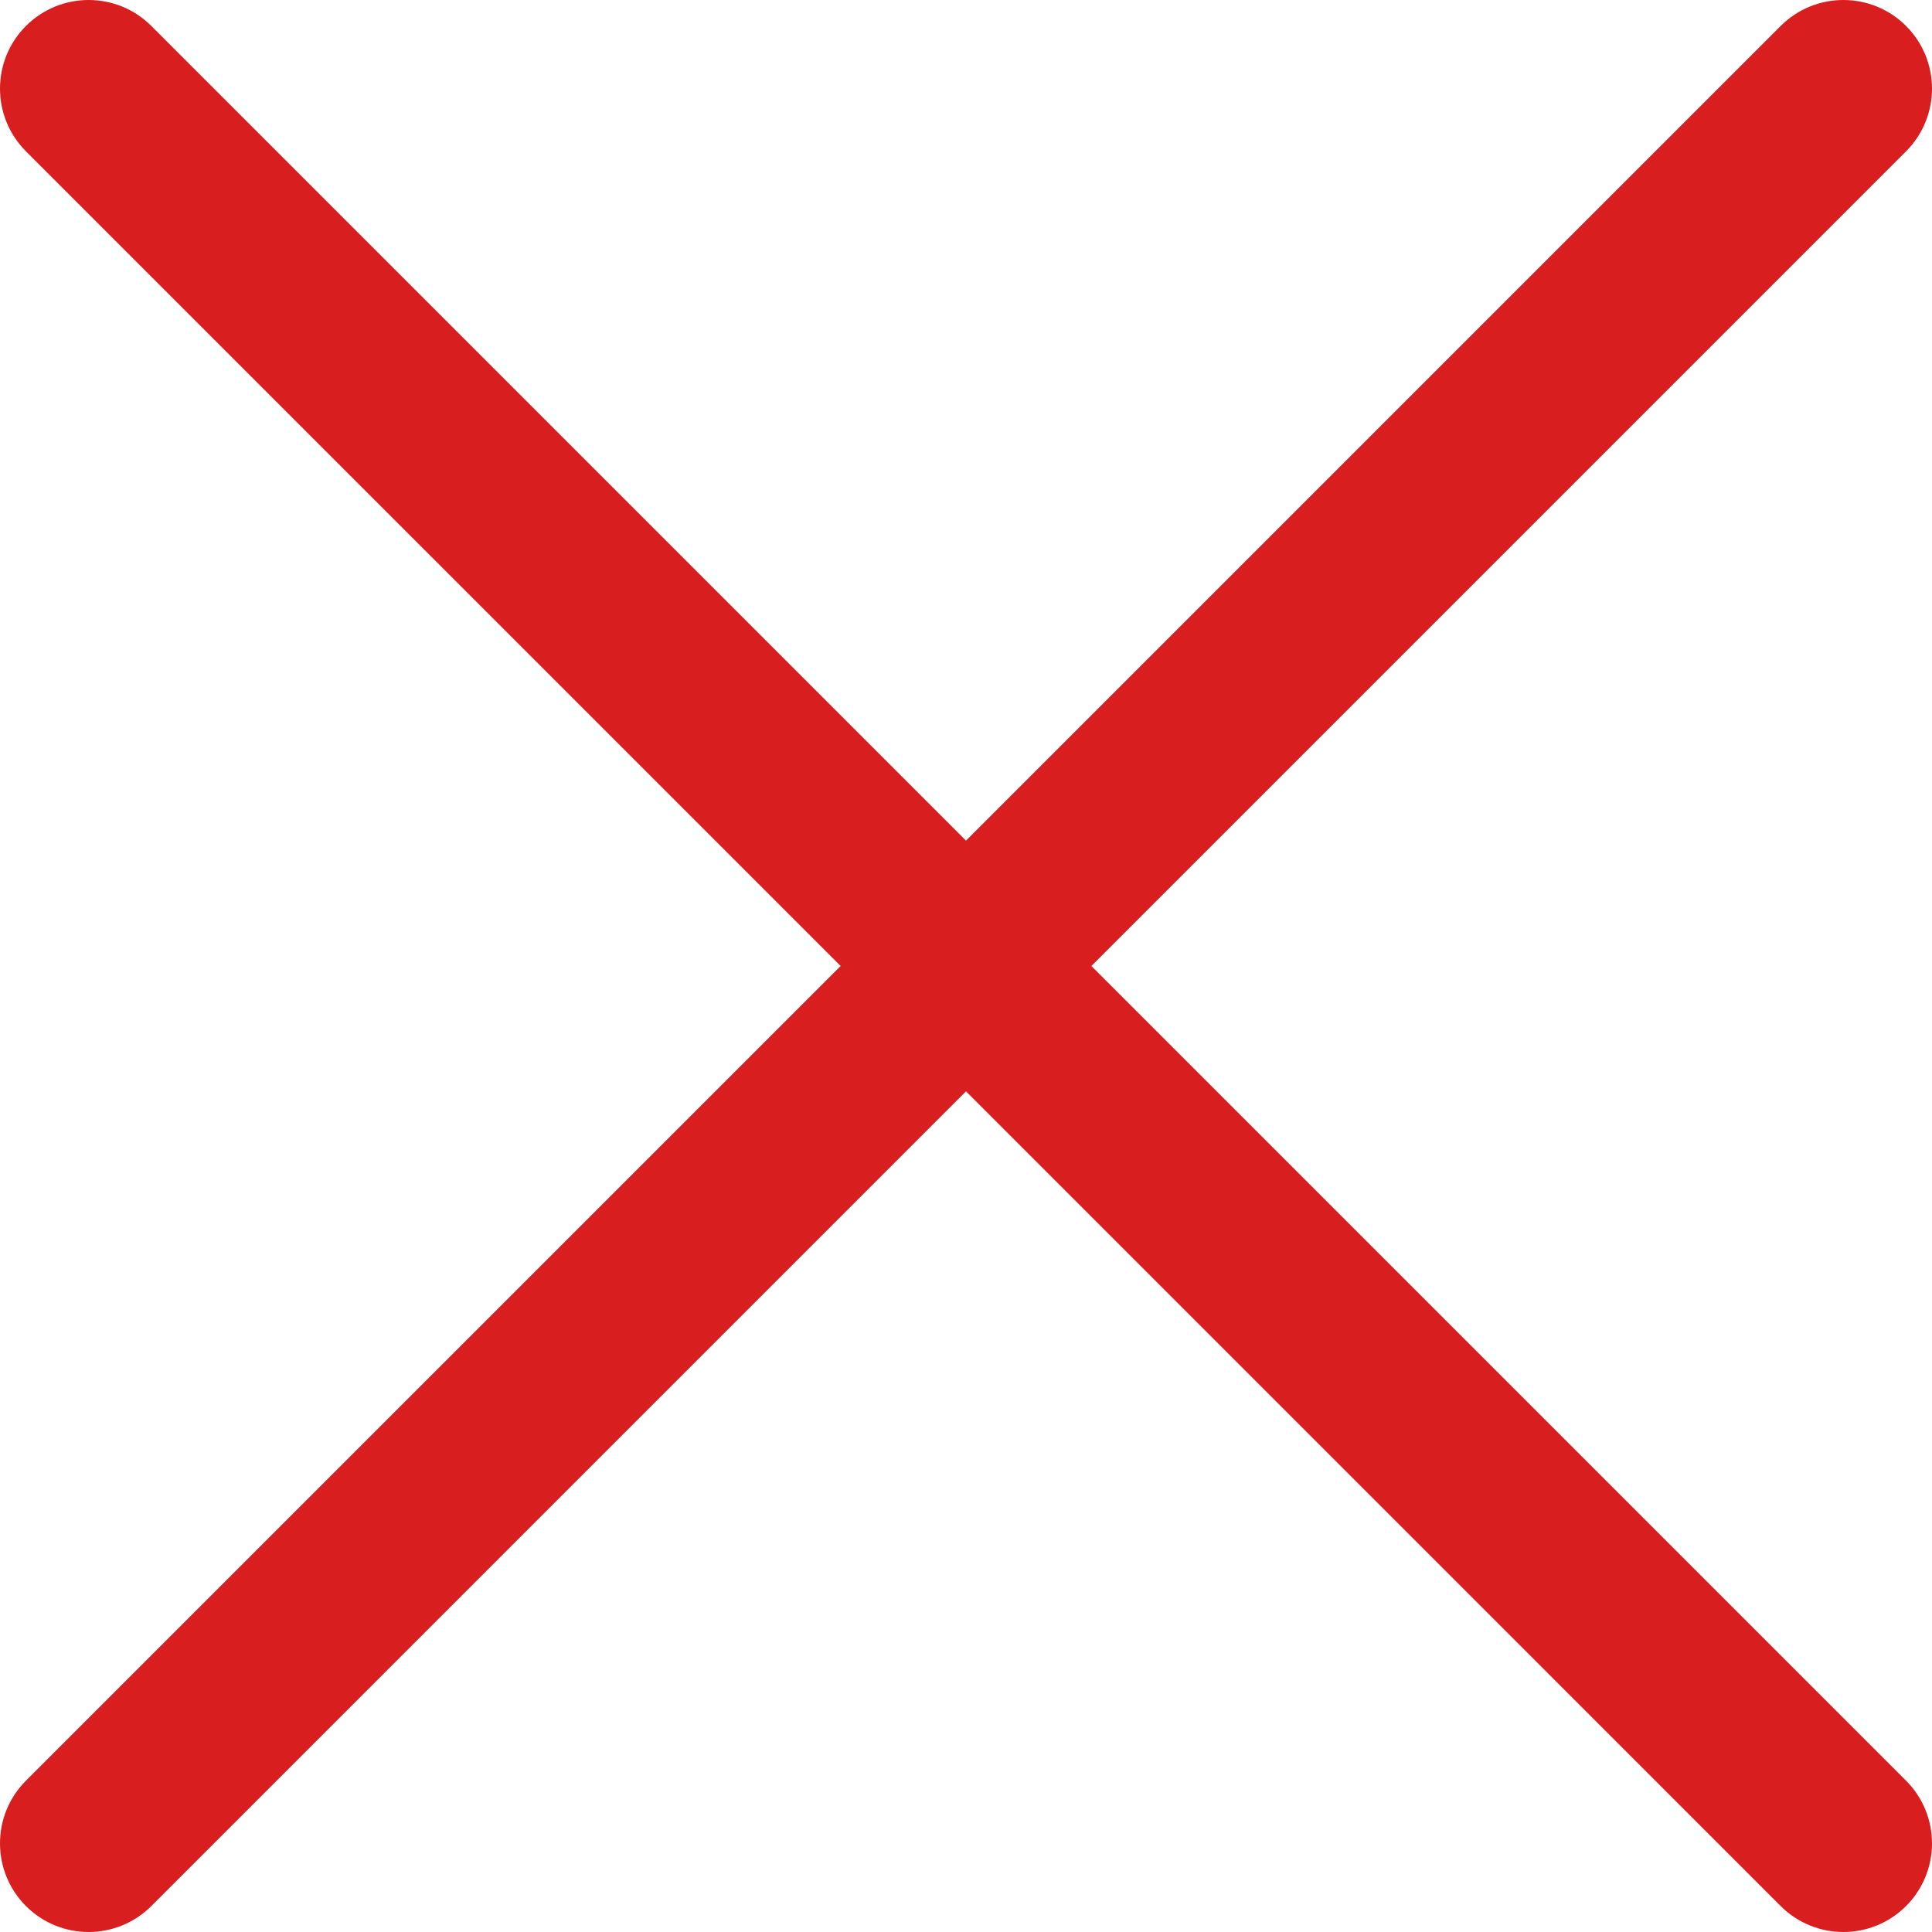 <svg width="44" height="44" viewBox="0 0 44 44" fill="none" xmlns="http://www.w3.org/2000/svg">
<path fill-rule="evenodd" clip-rule="evenodd" d="M43.409 43.409C44.197 42.62 44.197 41.342 43.409 40.554L24.855 22L43.409 3.446C44.197 2.657 44.197 1.379 43.409 0.591C42.62 -0.197 41.342 -0.197 40.554 0.591L22 19.145L3.446 0.591C2.658 -0.197 1.38 -0.197 0.591 0.591C-0.197 1.379 -0.197 2.657 0.591 3.446L19.145 22L0.591 40.554C-0.197 41.342 -0.197 42.62 0.591 43.409C1.379 44.197 2.657 44.197 3.446 43.409L22 24.854L40.554 43.409C41.343 44.197 42.621 44.197 43.409 43.409Z" fill="#D81E1E"/>
</svg>

